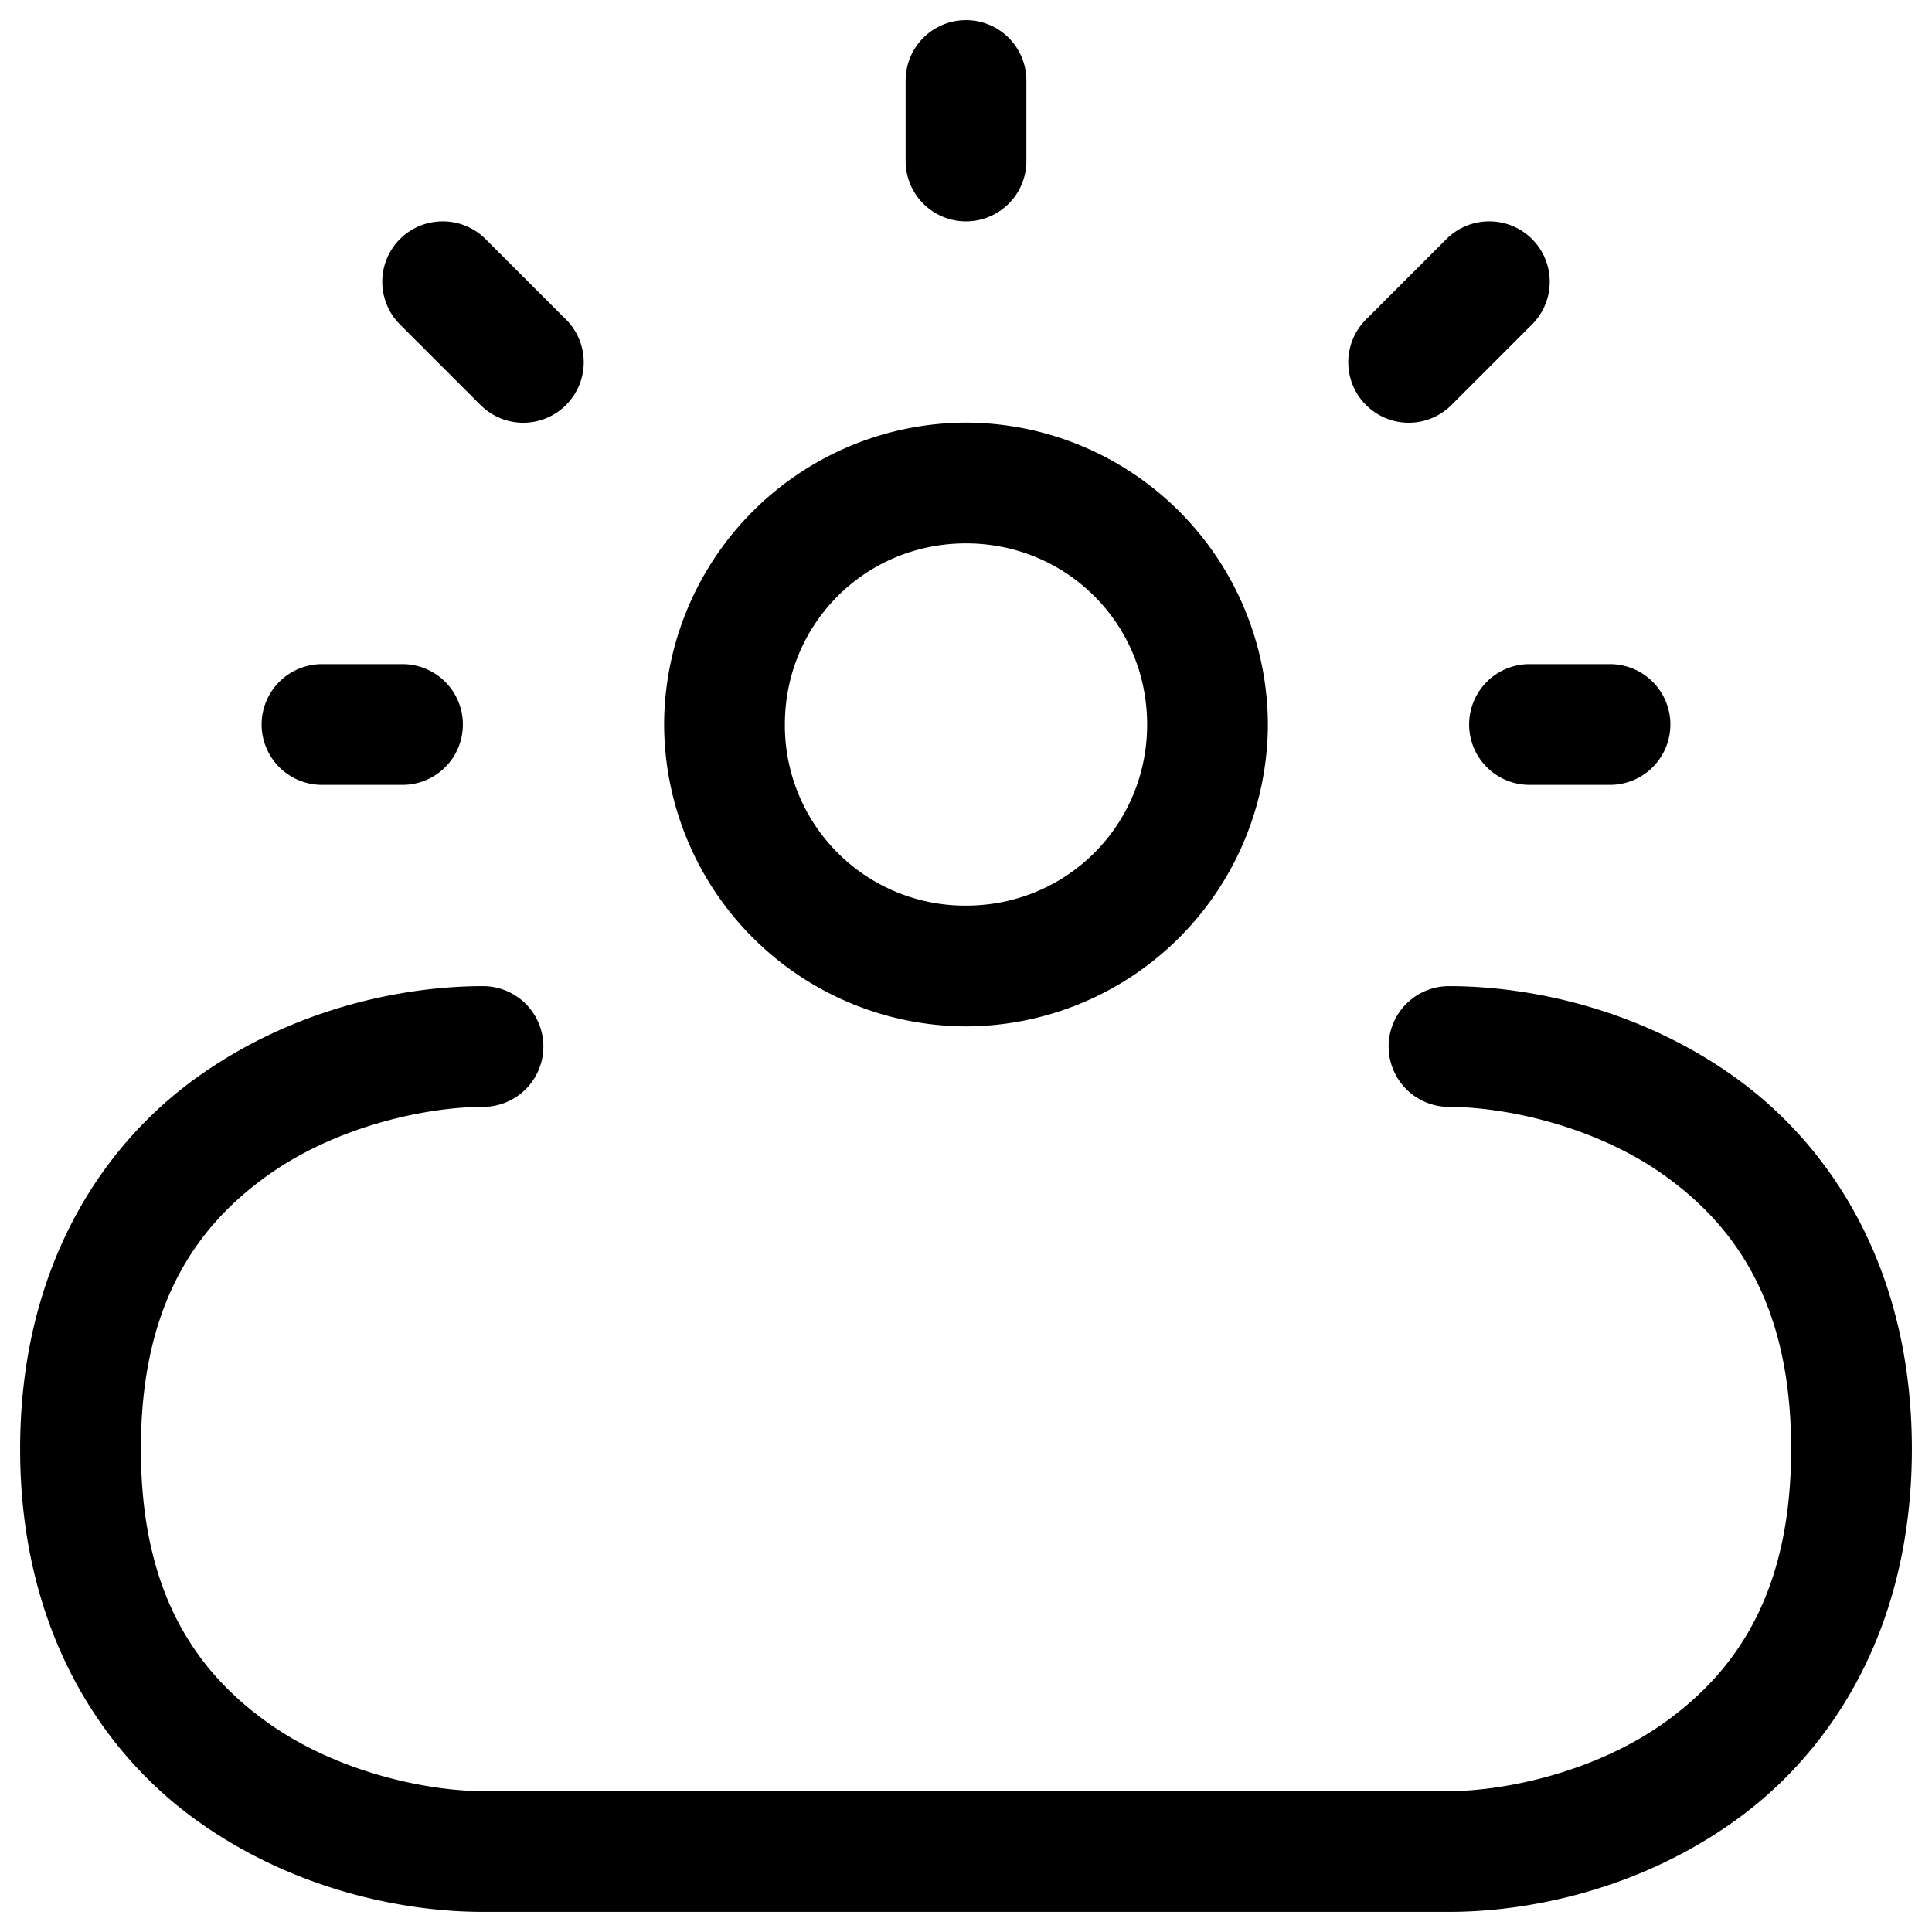 <svg xmlns="http://www.w3.org/2000/svg" width="24" height="24" fill="none" stroke-width="1.5" viewBox="0 0 24 24">
    <path d="M6 12.25c-.983 0-2.354.27-3.562 1.14C1.229 14.26.25 15.793.25 18s.98 3.74 2.188 4.61c1.208.87 2.579 1.14 3.562 1.14h12c.983 0 2.354-.27 3.563-1.14 1.208-.87 2.187-2.402 2.187-4.61s-.98-3.74-2.187-4.61c-1.209-.87-2.58-1.14-3.563-1.14a.75.75 0 0 0-.75.75.75.75 0 0 0 .75.75c.683 0 1.813.23 2.688.86.874.63 1.562 1.598 1.562 3.39s-.688 2.76-1.562 3.39c-.875.63-2.005.86-2.688.86H6c-.683 0-1.813-.23-2.687-.86-.875-.63-1.563-1.598-1.563-3.39s.688-2.76 1.563-3.39c.874-.63 2.004-.86 2.687-.86a.75.75 0 0 0 .75-.75.75.75 0 0 0-.75-.75" style="color:#000;fill:currentColor;stroke-linecap:round;stroke-linejoin:round;-inkscape-stroke:none"/>
    <path d="M12 5.25A3.761 3.761 0 0 0 8.25 9 3.761 3.761 0 0 0 12 12.75 3.761 3.761 0 0 0 15.75 9 3.761 3.761 0 0 0 12 5.25m0 1.5c1.252 0 2.25.998 2.25 2.25s-.998 2.25-2.25 2.25A2.239 2.239 0 0 1 9.75 9c0-1.252.998-2.25 2.25-2.25M19 8.25a.75.75 0 0 0-.75.75.75.75 0 0 0 .75.75h1a.75.75 0 0 0 .75-.75.75.75 0 0 0-.75-.75ZM12 .25a.75.75 0 0 0-.75.75v1a.75.75 0 0 0 .75.75.75.75 0 0 0 .75-.75V1A.75.75 0 0 0 12 .25M18.5 2.75a.75.75 0 0 0-.531.219l-1 1a.75.75 0 0 0 0 1.062.75.75 0 0 0 1.062 0l1-1a.75.75 0 0 0 0-1.062.75.75 0 0 0-.531-.219M5.5 2.75a.75.75 0 0 0-.531.219.75.75 0 0 0 0 1.062l1 1a.75.75 0 0 0 1.062 0 .75.75 0 0 0 0-1.062l-1-1A.75.75 0 0 0 5.5 2.75M4 8.25a.75.75 0 0 0-.75.75.75.75 0 0 0 .75.75h1A.75.75 0 0 0 5.75 9 .75.75 0 0 0 5 8.25Z" style="color:#000;fill:currentColor;stroke-linecap:round;stroke-linejoin:round;-inkscape-stroke:none"/>
</svg>
